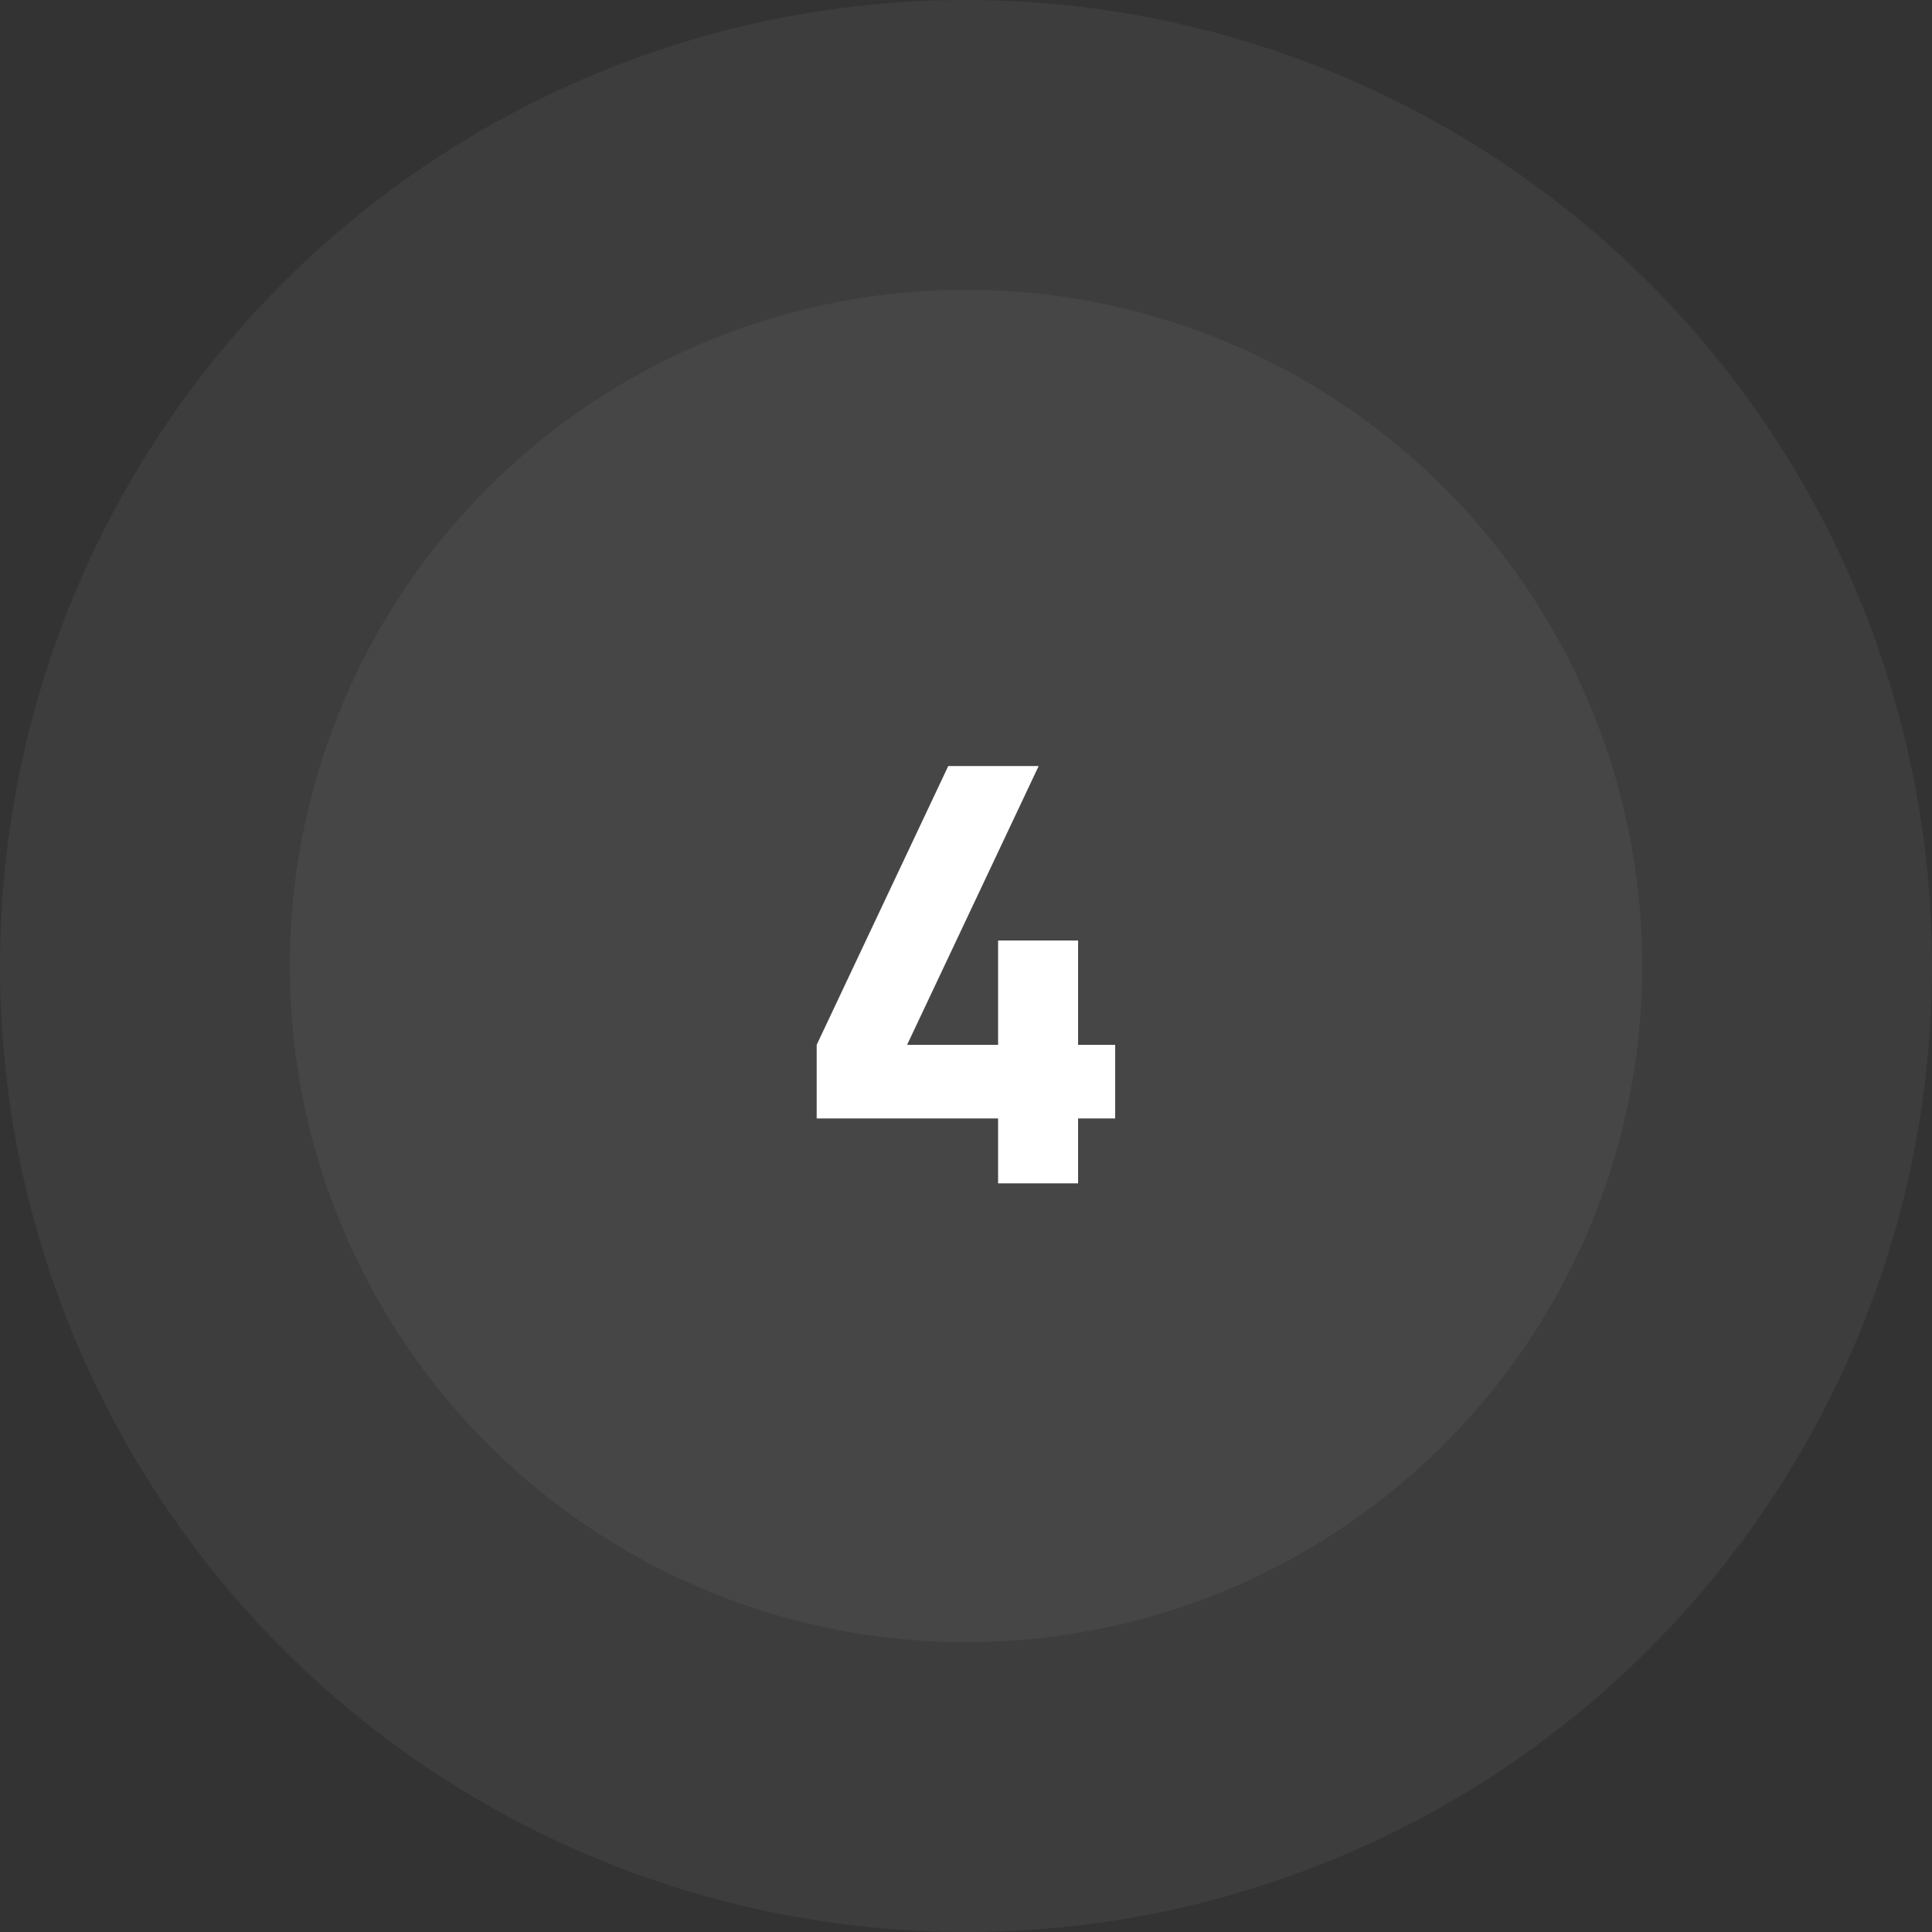 <svg width="80" height="80" viewBox="0 0 80 80" fill="none" xmlns="http://www.w3.org/2000/svg">
<rect x="0" y="0" width="80" height="80" fill="#333333" stroke="none"/>
<circle opacity="0.05" cx="40" cy="40" r="40" fill="white"/>
<circle cx="40" cy="40" r="28" fill="white" fill-opacity="0.05"/>
<path d="M41.329 49H44.641V46.312H46.177V43.264H44.641V38.944H41.329V43.264H37.561L43.009 31.72H39.265L33.817 43.264V46.312H41.329V49Z" fill="white"/>
</svg>
